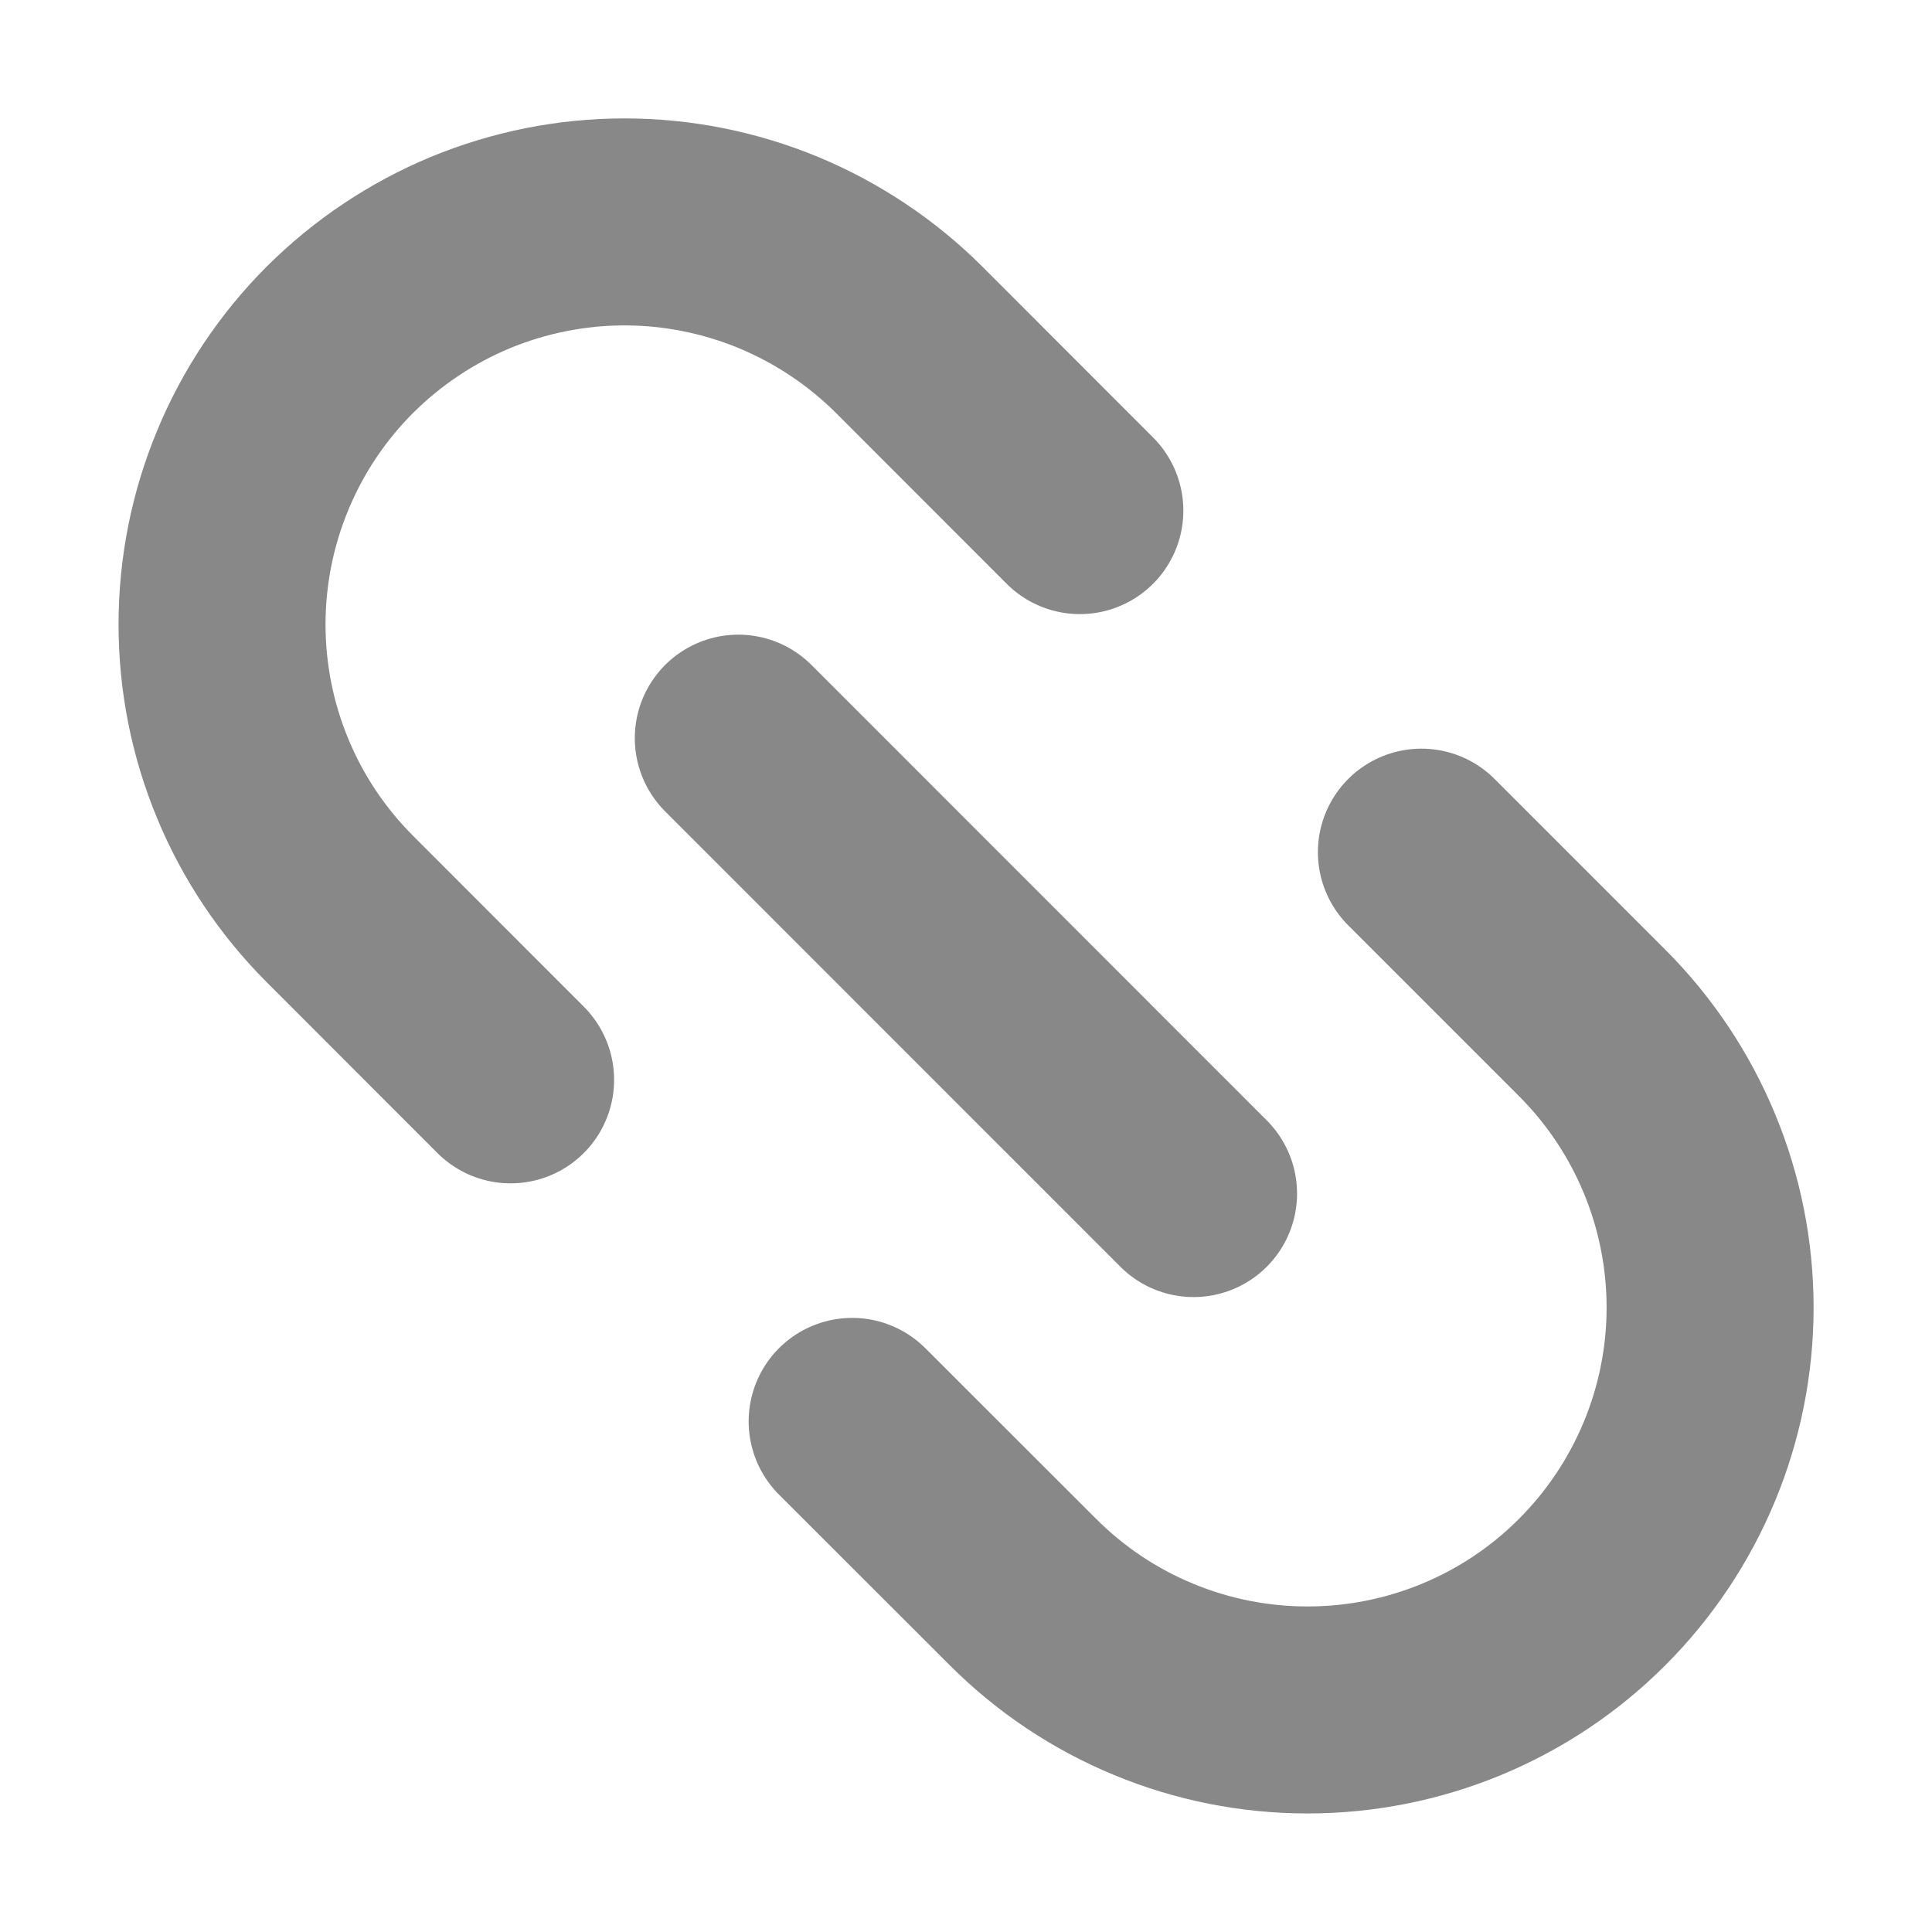 <svg width="14" height="14" viewBox="0 0 14 14" fill="none" xmlns="http://www.w3.org/2000/svg">
<path d="M7.825 3.7L6.588 2.462C6.317 2.192 5.995 1.977 5.641 1.83C5.288 1.684 4.908 1.608 4.525 1.608C4.142 1.608 3.763 1.684 3.409 1.83C3.055 1.977 2.734 2.192 2.463 2.462C2.192 2.733 1.977 3.055 1.831 3.409C1.684 3.763 1.609 4.142 1.609 4.525C1.609 4.908 1.684 5.287 1.831 5.641C1.977 5.995 2.192 6.316 2.463 6.587L3.7 7.825M6.175 10.3L7.413 11.537C7.684 11.808 8.005 12.023 8.359 12.169C8.713 12.316 9.092 12.391 9.475 12.391C10.249 12.391 10.991 12.084 11.537 11.537C12.084 10.99 12.392 10.248 12.392 9.475C12.392 8.701 12.084 7.959 11.537 7.412L10.3 6.175" stroke="#888888" stroke-width="1.5" stroke-linecap="round" stroke-linejoin="round"/>
<path d="M8.649 8.649L5.35 5.349" stroke="#888888" stroke-width="1.5" stroke-linecap="round" stroke-linejoin="round"/>
</svg>
